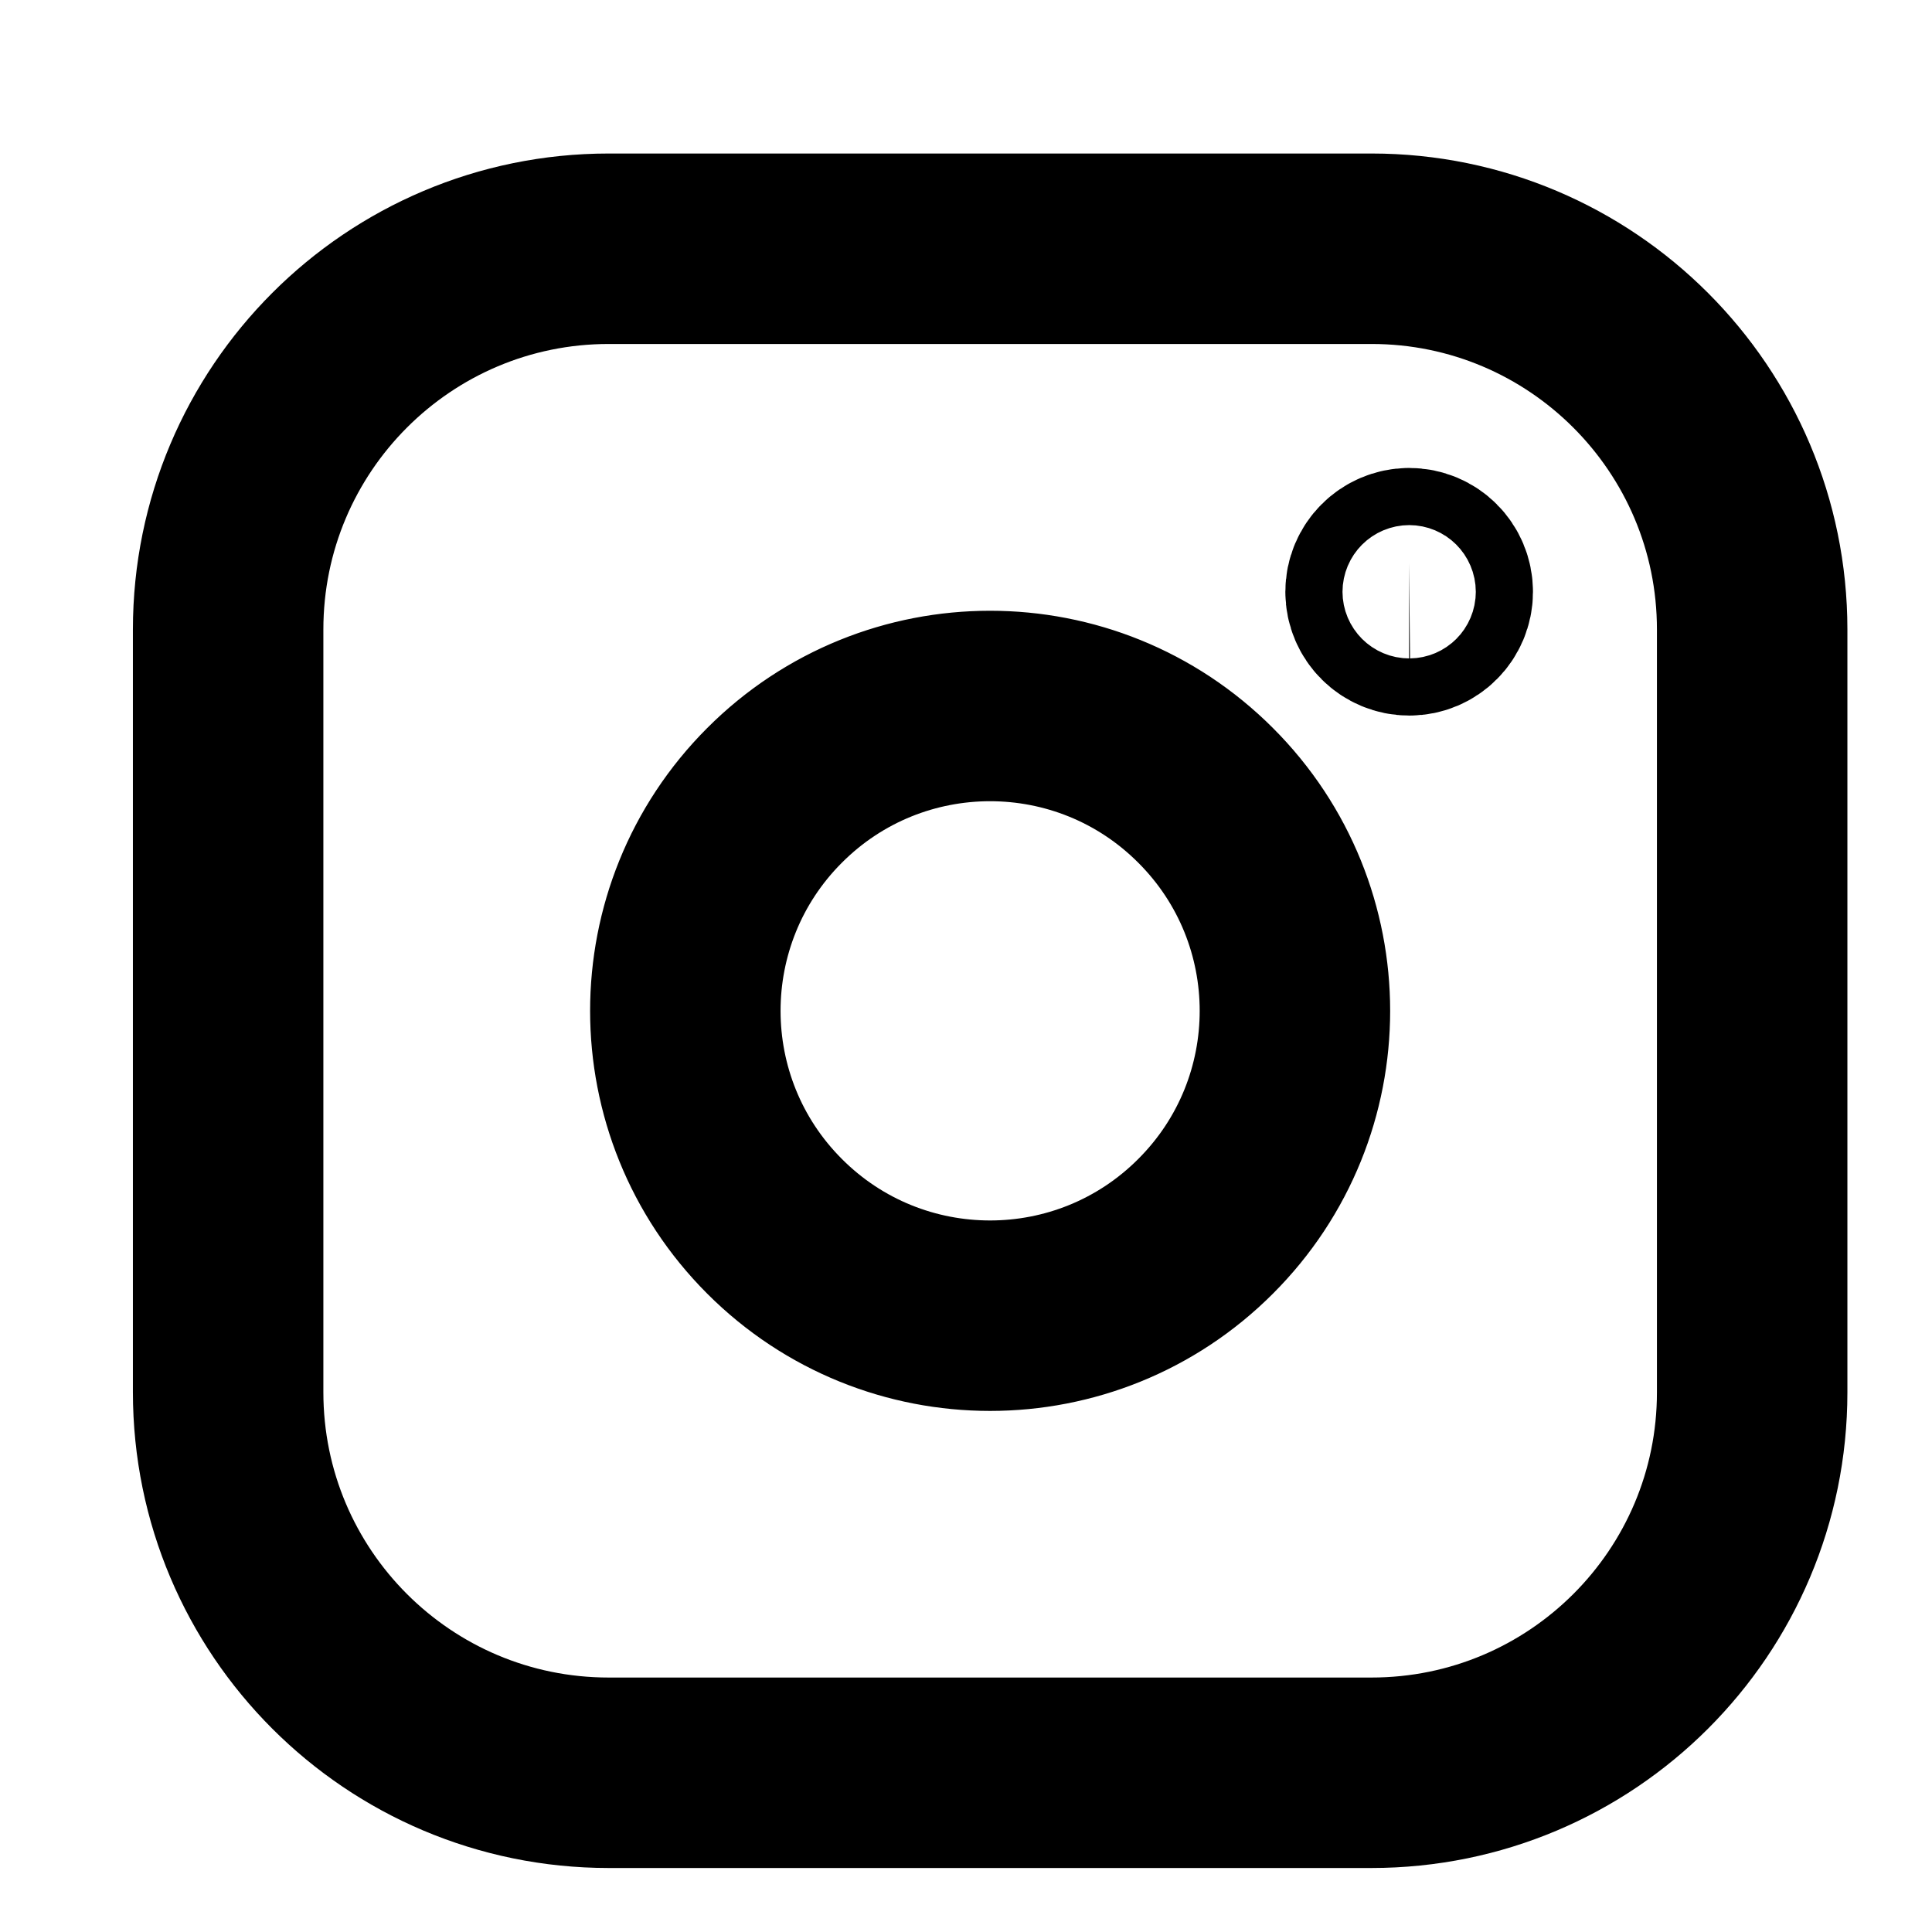 <svg width="12" height="12" viewBox="0 0 12 12" fill="none" xmlns="http://www.w3.org/2000/svg">
<path fill-rule="evenodd" clip-rule="evenodd" d="M3.781 1.545H8.519C9.824 1.545 10.883 2.604 10.883 3.91V8.648C10.883 9.953 9.825 11.011 8.518 11.011H3.781C2.475 11.011 1.417 9.953 1.417 8.647V3.91C1.417 2.604 2.475 1.545 3.781 1.545ZM8.752 3.498C8.654 3.499 8.575 3.578 8.575 3.676C8.575 3.774 8.655 3.853 8.753 3.853C8.851 3.853 8.93 3.774 8.93 3.676C8.93 3.577 8.851 3.498 8.752 3.498ZM7.488 4.94C8.228 5.679 8.228 6.878 7.488 7.617C6.749 8.357 5.55 8.357 4.811 7.617C4.072 6.878 4.072 5.679 4.811 4.94C5.55 4.2 6.749 4.2 7.488 4.94Z" stroke="black" stroke-width="1.183" stroke-linecap="round" stroke-linejoin="round"/>
</svg>
